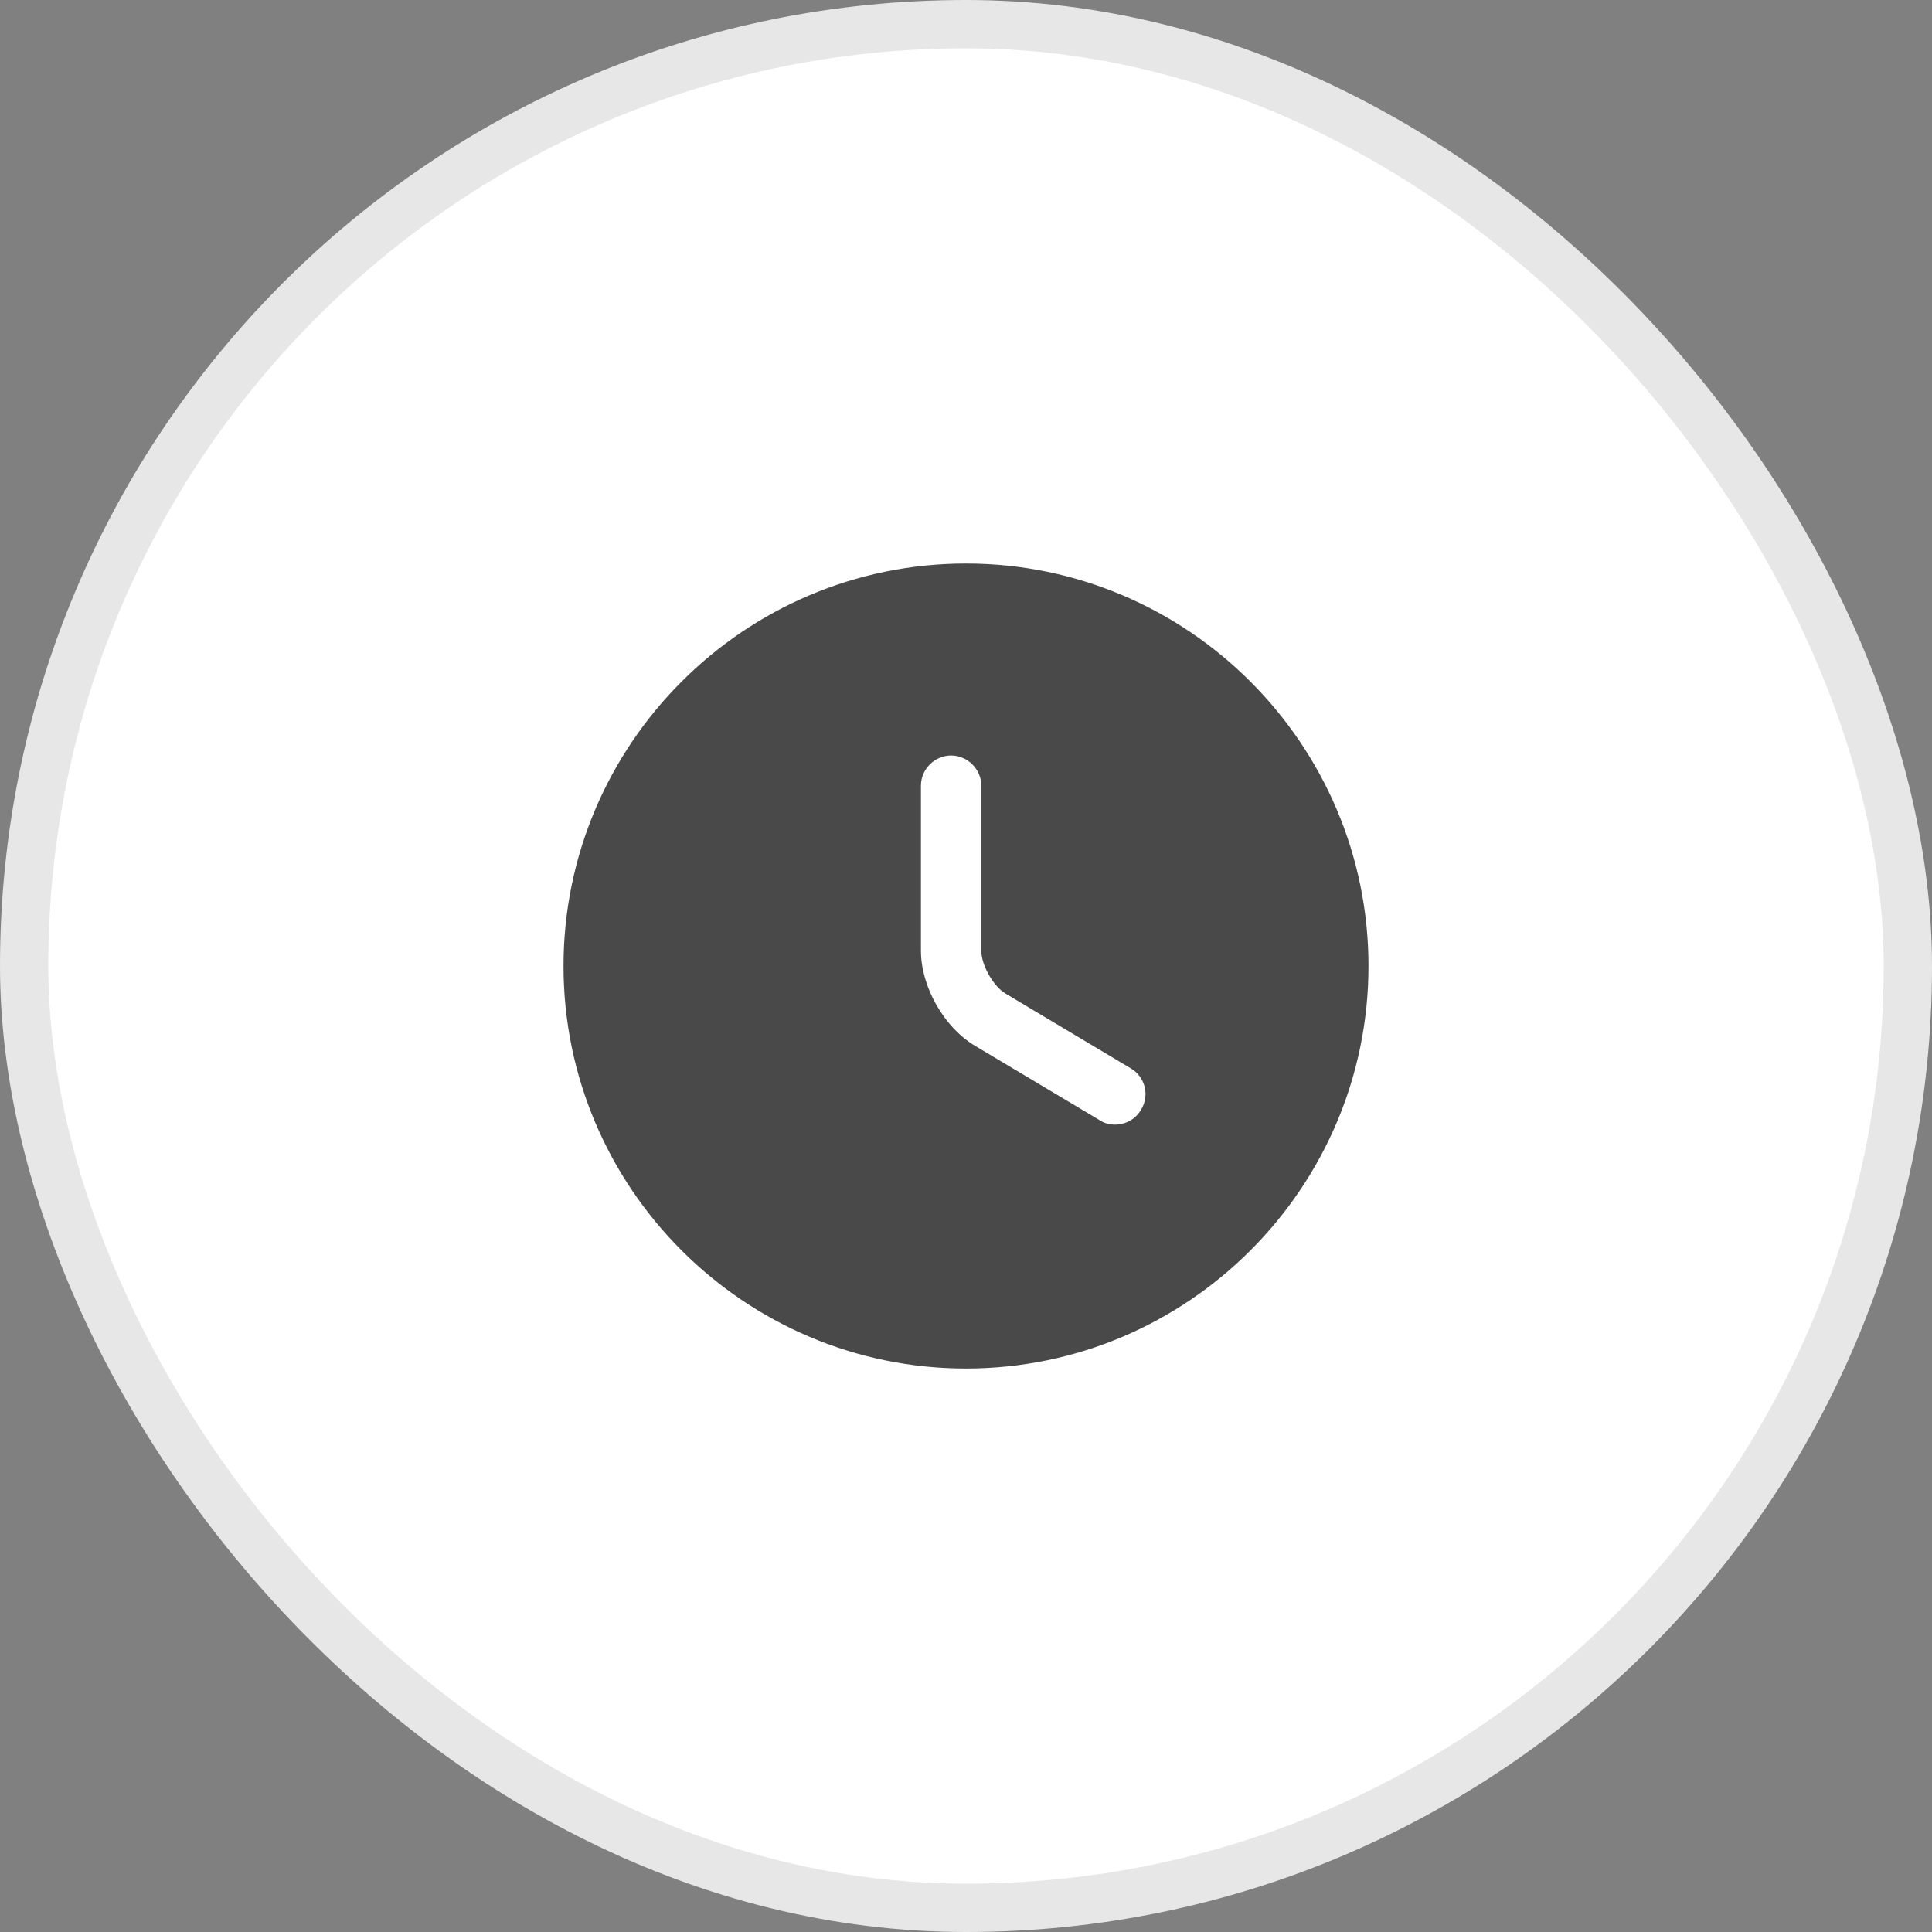 <svg width="40" height="40" viewBox="0 0 40 40" fill="none" xmlns="http://www.w3.org/2000/svg">
<rect x="0" y="0" width="40" height="40" fill="#808080" stroke="none"/>
<rect x="0.5" y="0.5" width="39" height="39" rx="19.5" fill="white"/>
<path d="M20 11.667C15.408 11.667 11.667 15.409 11.667 20C11.667 24.592 15.408 28.334 20 28.334C24.592 28.334 28.333 24.592 28.333 20C28.333 15.409 24.592 11.667 20 11.667ZM23.625 22.975C23.508 23.175 23.3 23.284 23.083 23.284C22.975 23.284 22.867 23.259 22.767 23.192L20.183 21.65C19.542 21.267 19.067 20.425 19.067 19.684V16.267C19.067 15.925 19.35 15.642 19.692 15.642C20.033 15.642 20.317 15.925 20.317 16.267V19.684C20.317 19.984 20.567 20.425 20.825 20.575L23.408 22.117C23.708 22.292 23.808 22.675 23.625 22.975Z" fill="#494949"/>
<rect x="0.5" y="0.5" width="39" height="39" rx="19.5" stroke="#E7E7E7"/>
</svg>
